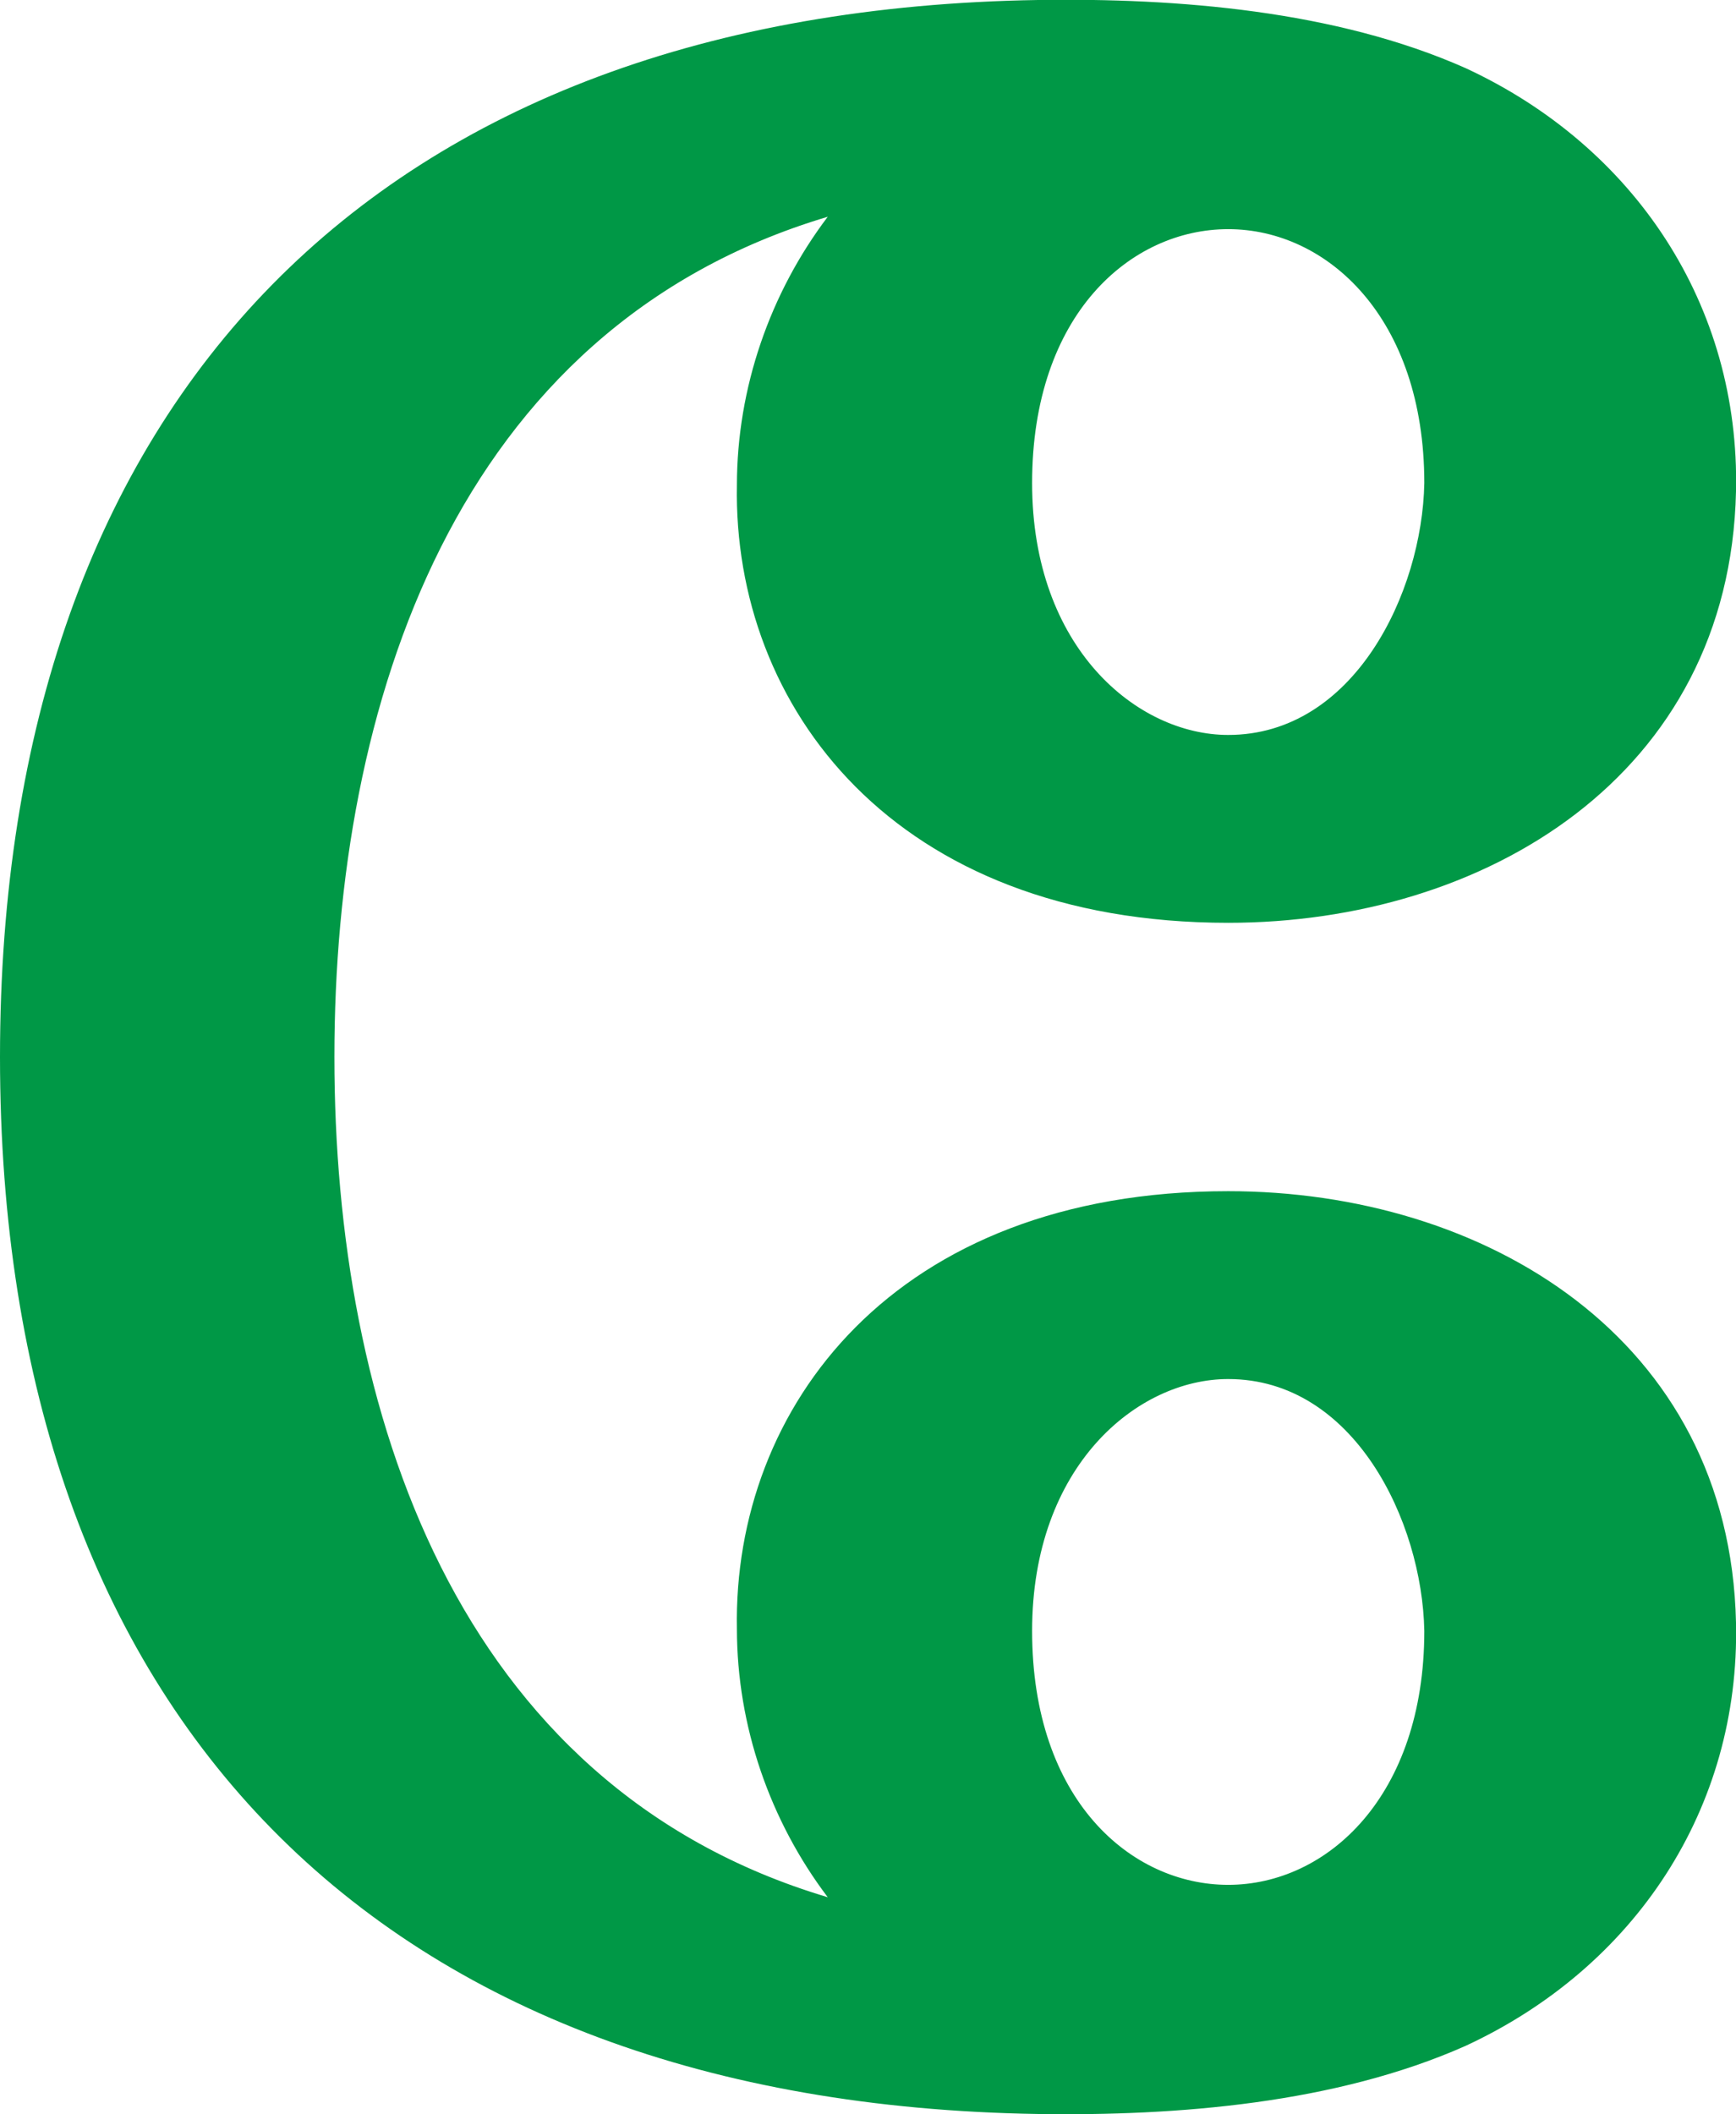 <?xml version="1.0" encoding="UTF-8"?>
<!DOCTYPE svg PUBLIC "-//W3C//DTD SVG 1.1//EN" "http://www.w3.org/Graphics/SVG/1.1/DTD/svg11.dtd">
<!-- Creator: CorelDRAW X8 -->
<svg xmlns="http://www.w3.org/2000/svg" xml:space="preserve" width="841px" height="1024px" version="1.1" style="shape-rendering:geometricPrecision; text-rendering:geometricPrecision; image-rendering:optimizeQuality; fill-rule:evenodd; clip-rule:evenodd"
viewBox="0 0 841 1024"
 xmlns:xlink="http://www.w3.org/1999/xlink">
 <defs>
  <style type="text/css">
   <![CDATA[
    .fil0 {fill:#009846;fill-rule:nonzero}
   ]]>
  </style>
 </defs>
 <g id="Layer_x0020_1">
  <path class="fil0" d="M0 512c0,320 184,507 503,512 67,1 144,-5 207,-33 82,-38 133,-115 131,-205 -3,-138 -122,-209 -246,-209 -162,0 -240,105 -238,212 0,47 16,93 44,130 -181,-54 -239,-237 -239,-407 0,-170 58,-353 239,-407 -28,37 -44,83 -44,130 -2,107 76,212 238,212 124,0 243,-71 246,-209 2,-90 -49,-167 -131,-205 -63,-28 -140,-34 -207,-33 -319,5 -503,192 -503,512zm500 278c0,-80 51,-122 95,-122 61,0 94,69 95,122 0,80 -47,123 -95,123 -47,0 -95,-41 -95,-123zm0 -556c0,-82 48,-123 95,-123 48,0 95,43 95,123 -1,53 -34,122 -95,122 -44,0 -95,-42 -95,-122z"/>
 </g>
</svg>
